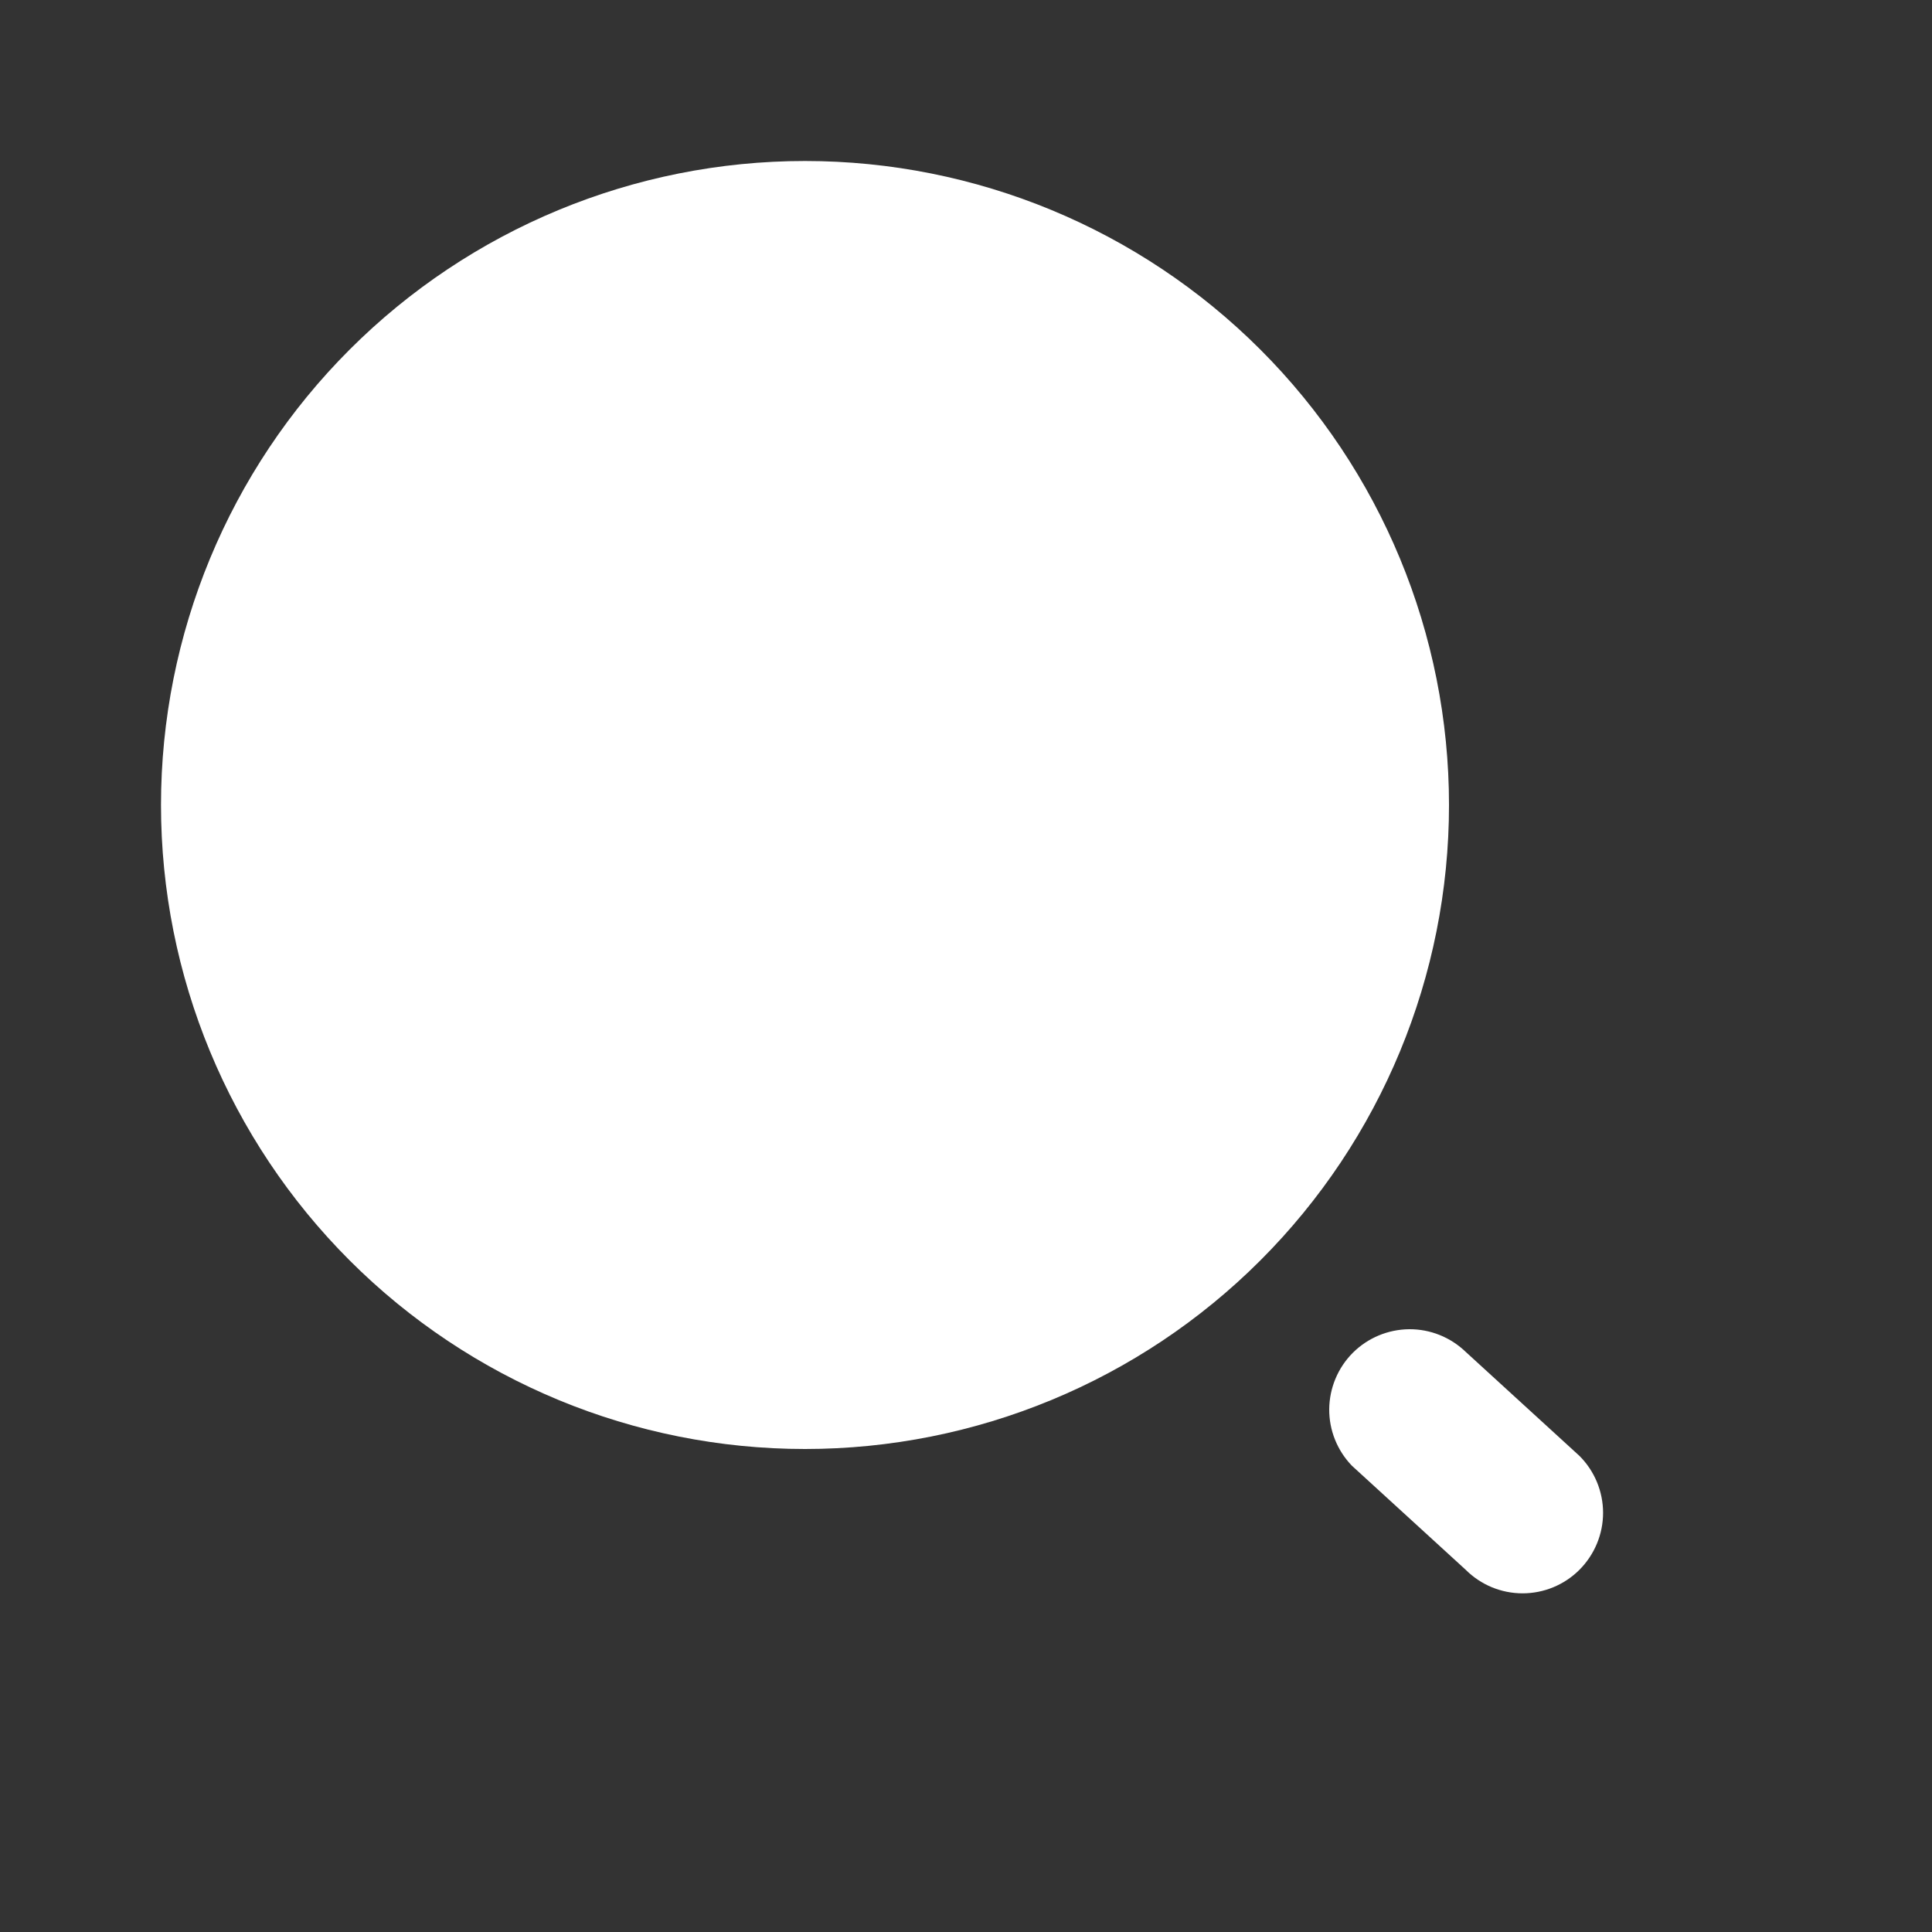<svg width="24" height="24" viewBox="0 0 24 24" fill="none" xmlns="http://www.w3.org/2000/svg">
<rect x="0" y="0" width="24" height="24" fill="#333333" stroke="none"/>
<path d="M10 2C7.878 2 5.843 2.843 4.343 4.343C2.843 5.843 2 7.878 2 10C2 12.122 2.843 14.157 4.343 15.657C5.843 17.157 7.878 18 10 18C12.122 18 14.157 17.157 15.657 15.657C17.157 14.157 18 12.122 18 10C18 7.878 17.157 5.843 15.657 4.343C14.157 2.843 12.122 2 10 2Z" fill="white"/>
<path fill-rule="evenodd" clip-rule="evenodd" d="M19.621 19.5C19.433 19.688 19.179 19.793 18.914 19.793C18.649 19.793 18.395 19.688 18.207 19.5L16.793 18.207C16.611 18.018 16.51 17.766 16.512 17.504C16.515 17.241 16.62 16.991 16.805 16.805C16.991 16.62 17.241 16.515 17.504 16.512C17.766 16.51 18.018 16.611 18.207 16.793L19.621 18.086C19.808 18.273 19.914 18.528 19.914 18.793C19.914 19.058 19.808 19.312 19.621 19.5Z" fill="white"/>
</svg>
